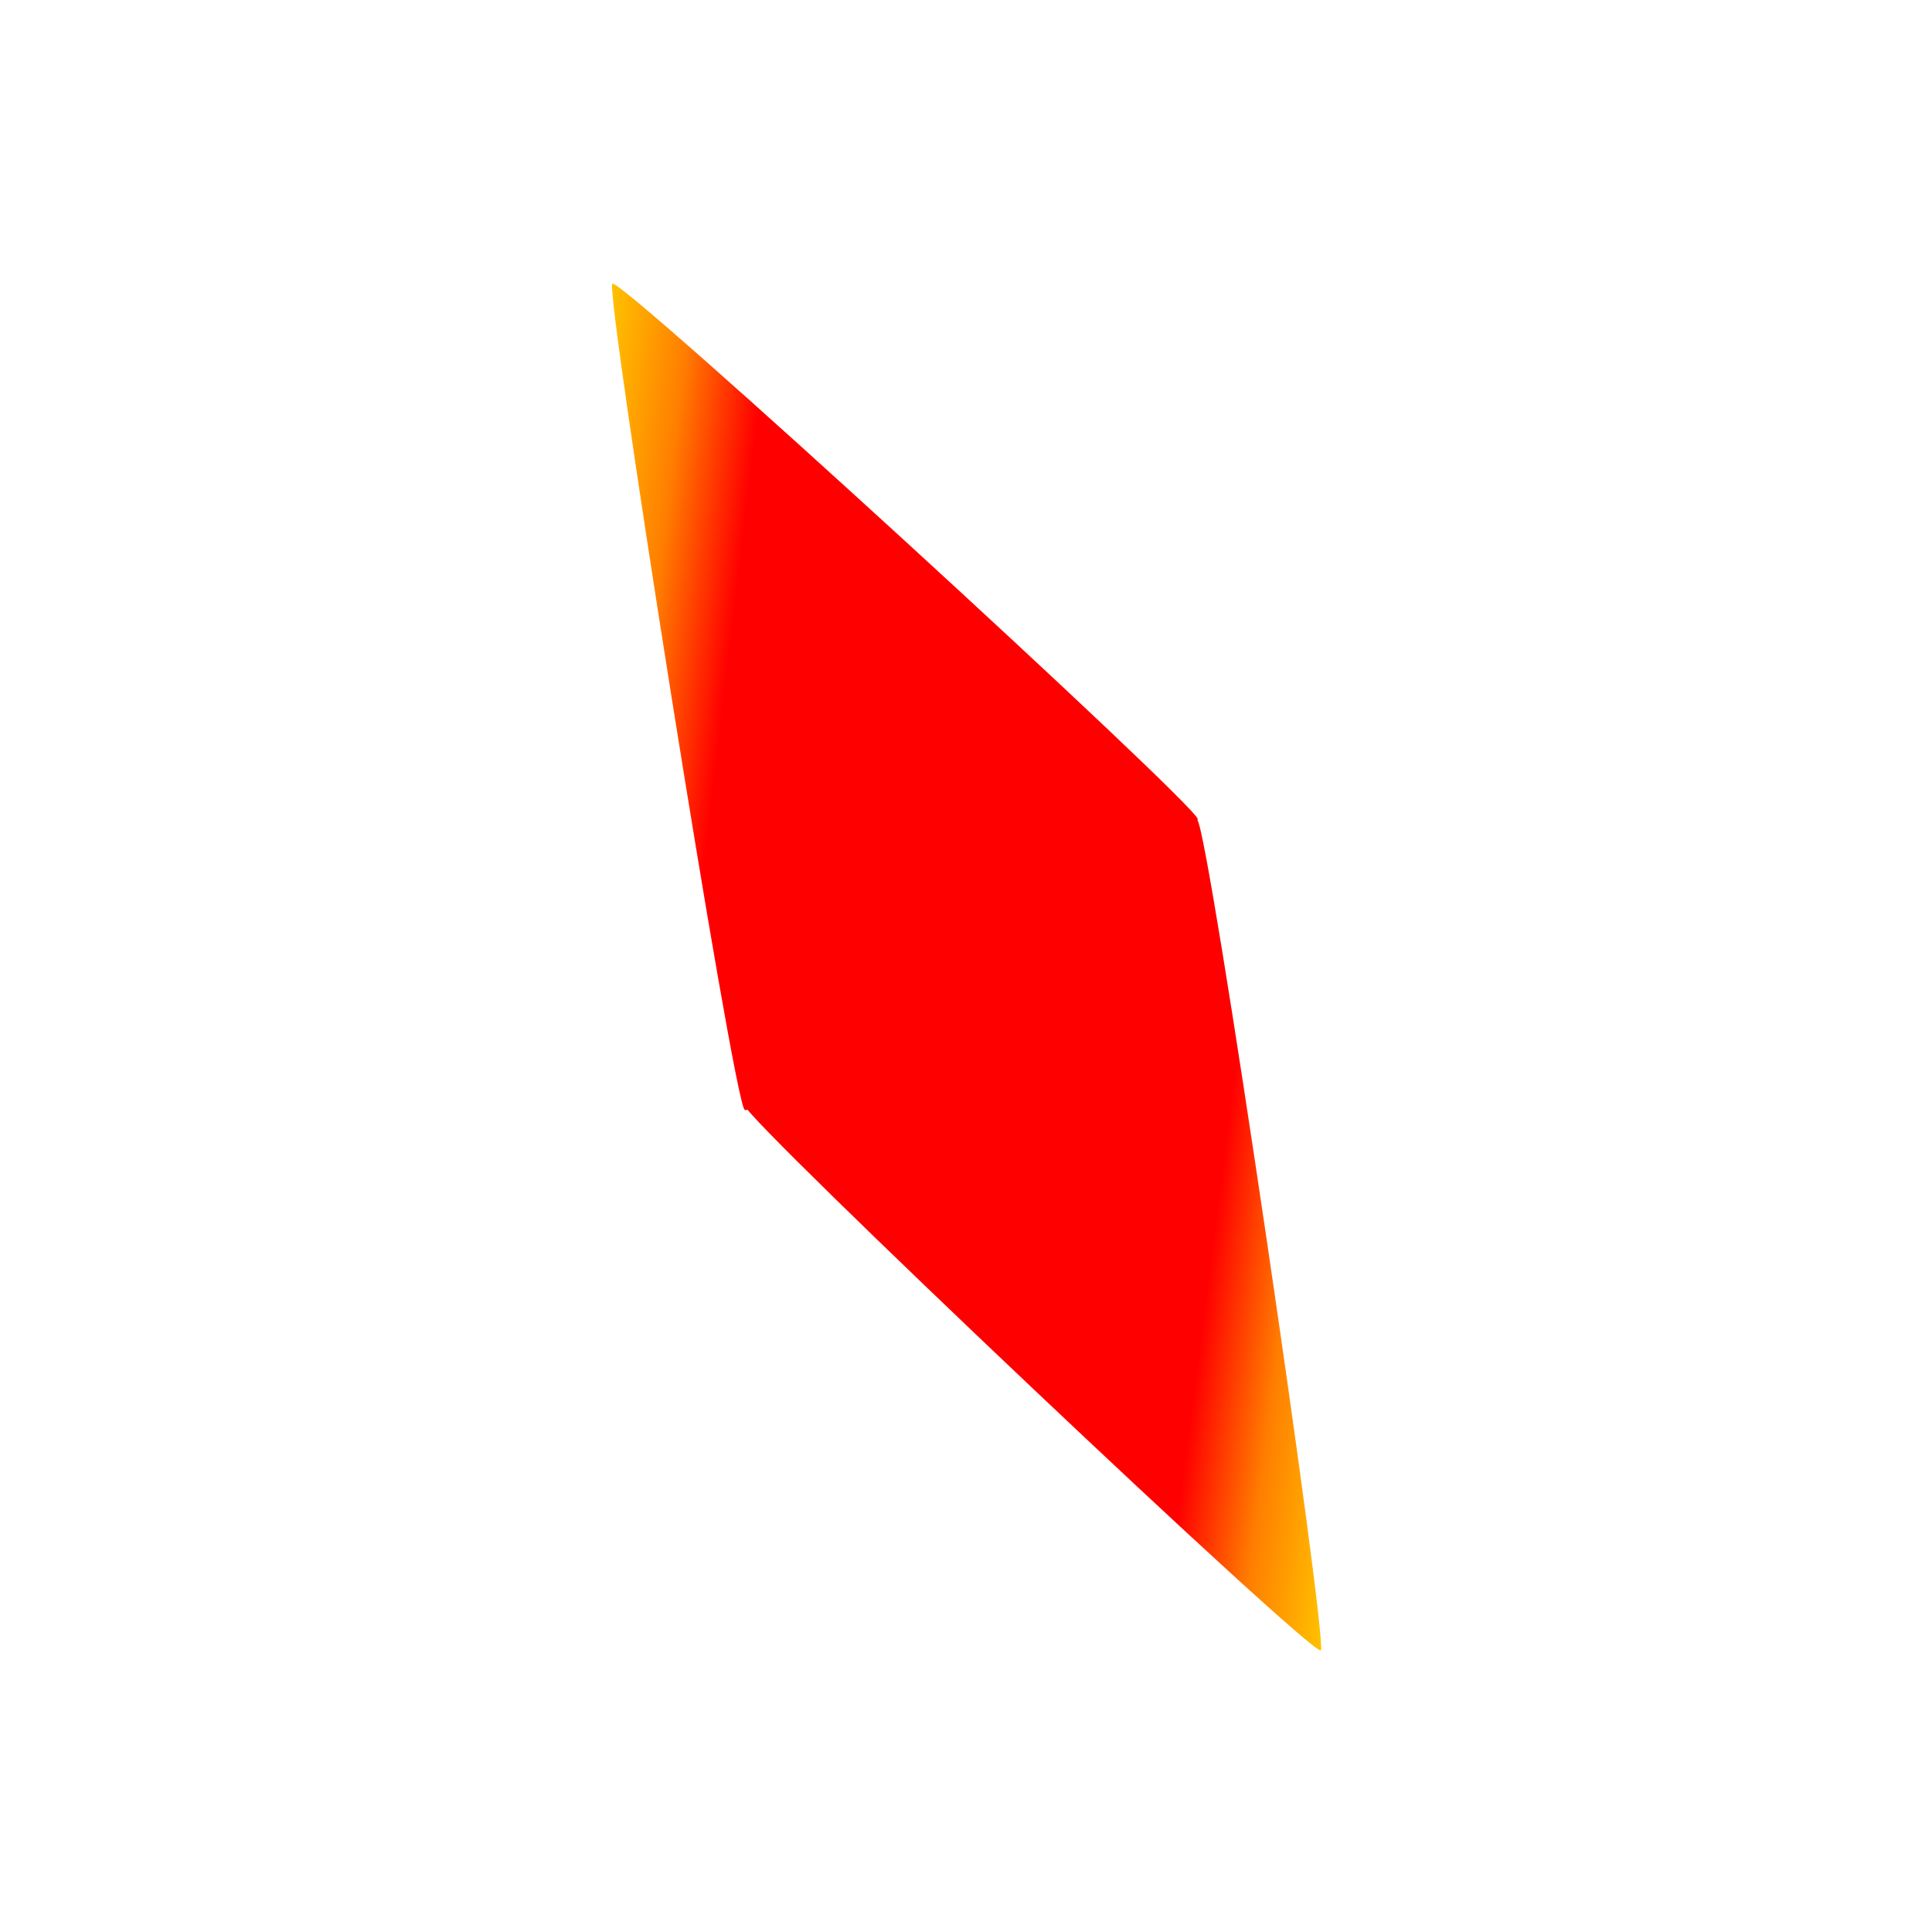 <?xml version="1.0" encoding="UTF-8" standalone="no"?>
<!-- Created with Inkscape (http://www.inkscape.org/) -->

<svg
   width="512"
   height="512"
   viewBox="0 0 135.467 135.467"
   version="1.1"
   id="svg1"
   inkscape:version="1.3.2 (091e20e, 2023-11-25, custom)"
   sodipodi:docname="AppIcon-NoBg.svg"
   inkscape:export-filename="AppIcon-NoBg.png"
   inkscape:export-xdpi="96"
   inkscape:export-ydpi="96"
   xmlns:inkscape="http://www.inkscape.org/namespaces/inkscape"
   xmlns:sodipodi="http://sodipodi.sourceforge.net/DTD/sodipodi-0.dtd"
   xmlns:xlink="http://www.w3.org/1999/xlink"
   xmlns="http://www.w3.org/2000/svg"
   xmlns:svg="http://www.w3.org/2000/svg">
  <sodipodi:namedview
     id="namedview1"
     pagecolor="#505050"
     bordercolor="#eeeeee"
     borderopacity="1"
     inkscape:showpageshadow="0"
     inkscape:pageopacity="0"
     inkscape:pagecheckerboard="0"
     inkscape:deskcolor="#505050"
     inkscape:document-units="mm"
     inkscape:zoom="1.5811197"
     inkscape:cx="278.2838"
     inkscape:cy="293.14668"
     inkscape:window-width="2560"
     inkscape:window-height="1511"
     inkscape:window-x="-9"
     inkscape:window-y="-9"
     inkscape:window-maximized="1"
     inkscape:current-layer="layer1" />
  <defs
     id="defs1">
    <linearGradient
       id="linearGradient2"
       inkscape:collect="always">
      <stop
         style="stop-color:#ff0000;stop-opacity:1;"
         offset="0"
         id="stop2" />
      <stop
         style="stop-color:#ff7e00;stop-opacity:1;"
         offset="0.363"
         id="stop4" />
      <stop
         style="stop-color:#ffc800;stop-opacity:1;"
         offset="0.769"
         id="stop3" />
    </linearGradient>
    <linearGradient
       inkscape:collect="always"
       xlink:href="#linearGradient2"
       id="linearGradient3"
       x1="86.908"
       y1="-15.059"
       x2="148.793"
       y2="-8.614"
       gradientUnits="userSpaceOnUse" />
    <linearGradient
       inkscape:collect="always"
       xlink:href="#linearGradient2"
       id="linearGradient3-8"
       x1="86.908"
       y1="-15.059"
       x2="148.793"
       y2="-8.614"
       gradientUnits="userSpaceOnUse" />
  </defs>
  <g
     inkscape:label="Layer 1"
     inkscape:groupmode="layer"
     id="layer1">
    <g
       id="g4"
       transform="matrix(0.688,0,0,0.688,13.485,3.037)"
       inkscape:label="g4">
      <path
         sodipodi:type="star"
         style="fill:url(#linearGradient3);stroke-width:6.2"
         id="path2"
         inkscape:flatsided="true"
         sodipodi:sides="3"
         sodipodi:cx="46.352962"
         sodipodi:cy="30.455736"
         sodipodi:r1="100.79935"
         sodipodi:r2="46.154842"
         sodipodi:arg1="0.80222023"
         sodipodi:arg2="1.8494178"
         inkscape:rounded="0.02"
         inkscape:randomized="0.108"
         d="M 119.385,113.042 C 117.249,115.647 -58.297,55.753 -59.112,52.422 -59.927,49.092 68.721,-66.657 72.237,-65.63 75.753,-64.603 121.521,110.436 119.385,113.042 Z"
         inkscape:transform-center-x="-6.6747495"
         inkscape:transform-center-y="-2.0634034"
         transform="matrix(-0.339,-0.16,0.014,-0.429,81.697,92.097)" />
      <path
         sodipodi:type="star"
         style="fill:url(#linearGradient3-8);stroke-width:6.2"
         id="path2-5"
         inkscape:flatsided="true"
         sodipodi:sides="3"
         sodipodi:cx="46.352962"
         sodipodi:cy="30.455736"
         sodipodi:r1="100.79935"
         sodipodi:r2="46.154842"
         sodipodi:arg1="0.80222023"
         sodipodi:arg2="1.8494178"
         inkscape:rounded="0.02"
         inkscape:randomized="0.108"
         d="M 119.385,113.042 C 117.249,115.647 -58.297,55.753 -59.112,52.422 -59.927,49.092 68.721,-66.657 72.237,-65.63 75.753,-64.603 121.521,110.436 119.385,113.042 Z"
         inkscape:transform-center-x="6.8262484"
         inkscape:transform-center-y="2.2539666"
         transform="matrix(0.335,0.165,-0.018,0.43,77.052,95.476)" />
    </g>
  </g>
</svg>

